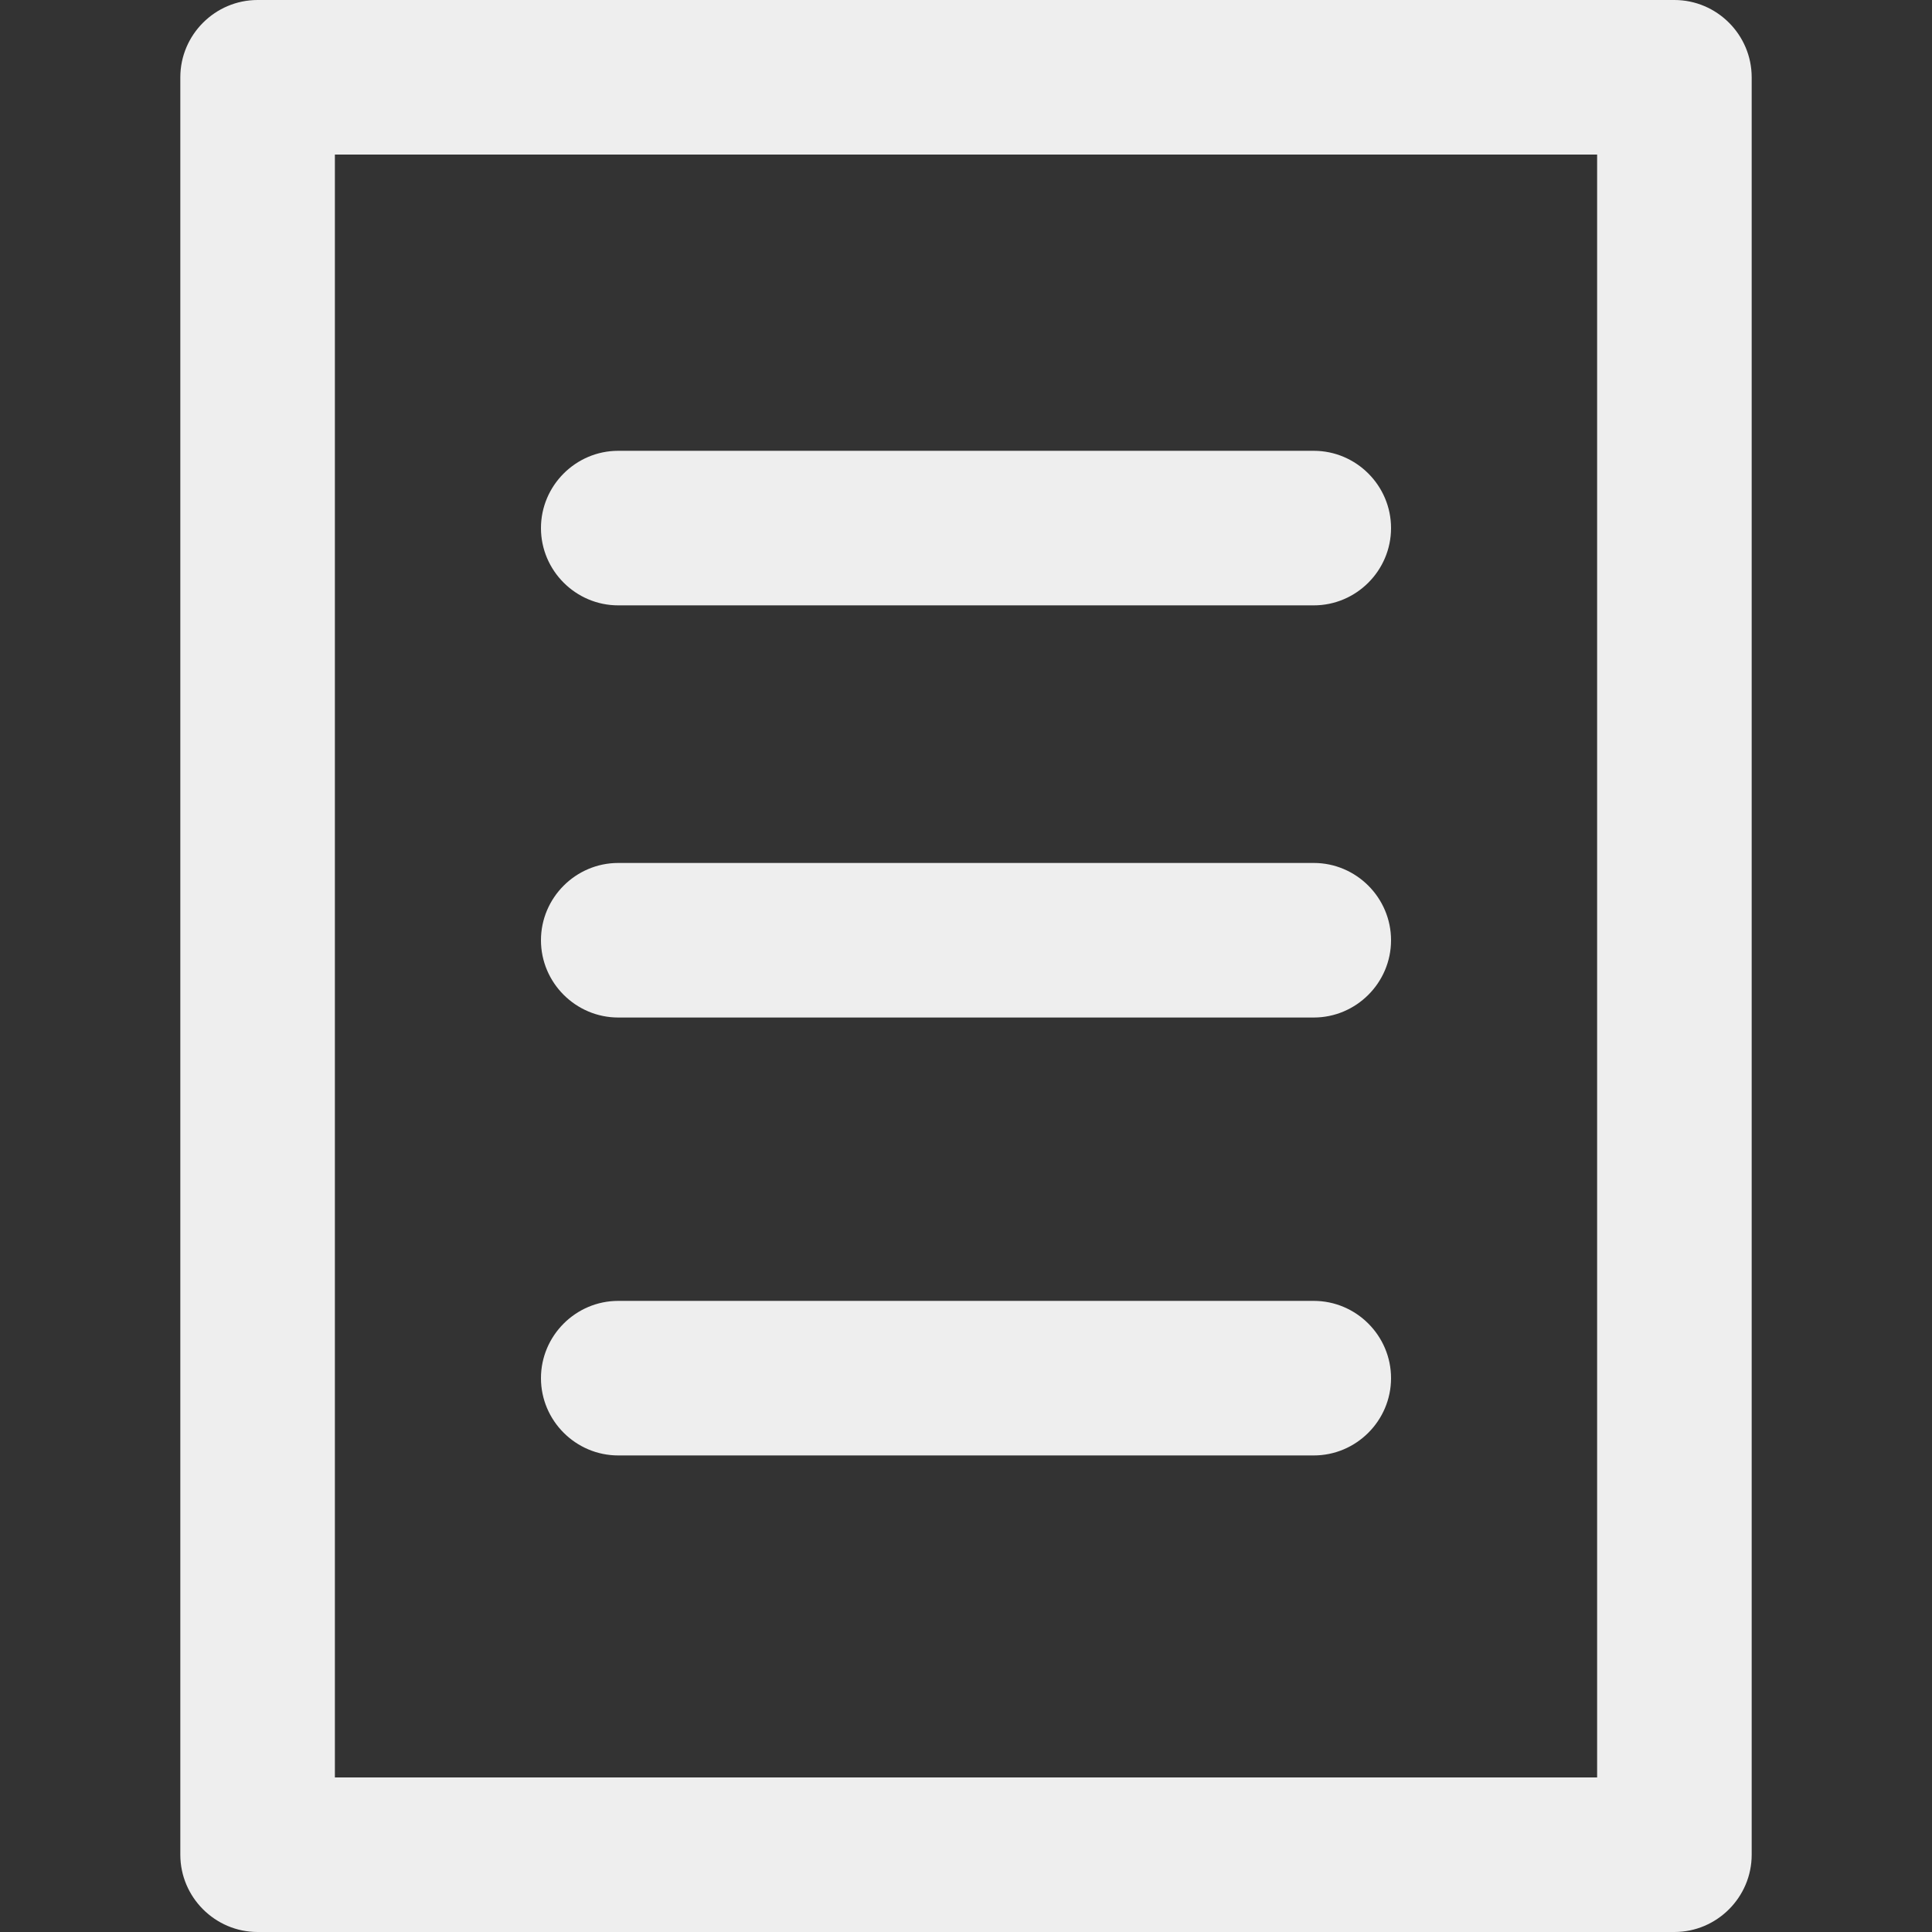 <?xml version="1.0" encoding="iso-8859-1"?>
<!-- Generator: Adobe Illustrator 18.1.1, SVG Export Plug-In . SVG Version: 6.00 Build 0)  -->
<svg xmlns="http://www.w3.org/2000/svg" xmlns:xlink="http://www.w3.org/1999/xlink" version="1.1" id="Capa_1" x="0px" y="0px" viewBox="0 0 425 425" style="enable-background:new 0 0 425 425;" xml:space="preserve" width="512px" height="512px">
<rect x="0" y="0" width="425" height="425" fill="#333333" stroke="none"/>
<g>
	<g>
		<path d="M385.333,17c0-9.35-7.65-17-17-17H56.667c-9.35,0-17,7.65-17,17v391c0,9.35,7.65,17,17,17h311.667c9.35,0,17-7.65,17-17    V17z M73.667,34h277.667v357H73.667V34z" fill="#eeeeee"/>
		<path d="M289,99.167H136c-9.35,0-17,7.65-17,17s7.65,17,17,17h153c9.35,0,17-7.65,17-17S298.35,99.167,289,99.167z" fill="#eeeeee"/>
		<path d="M289,189.833H136c-9.35,0-17,7.65-17,17s7.65,17,17,17h153c9.35,0,17-7.65,17-17S298.35,189.833,289,189.833z" fill="#eeeeee"/>
		<path d="M289,286.167H136c-9.35,0-17,7.65-17,17s7.65,17,17,17h153c9.35,0,17-7.65,17-17S298.35,286.167,289,286.167z" fill="#eeeeee"/>
	</g>
</g>
<g>
</g>
<g>
</g>
<g>
</g>
<g>
</g>
<g>
</g>
<g>
</g>
<g>
</g>
<g>
</g>
<g>
</g>
<g>
</g>
<g>
</g>
<g>
</g>
<g>
</g>
<g>
</g>
<g>
</g>
</svg>

